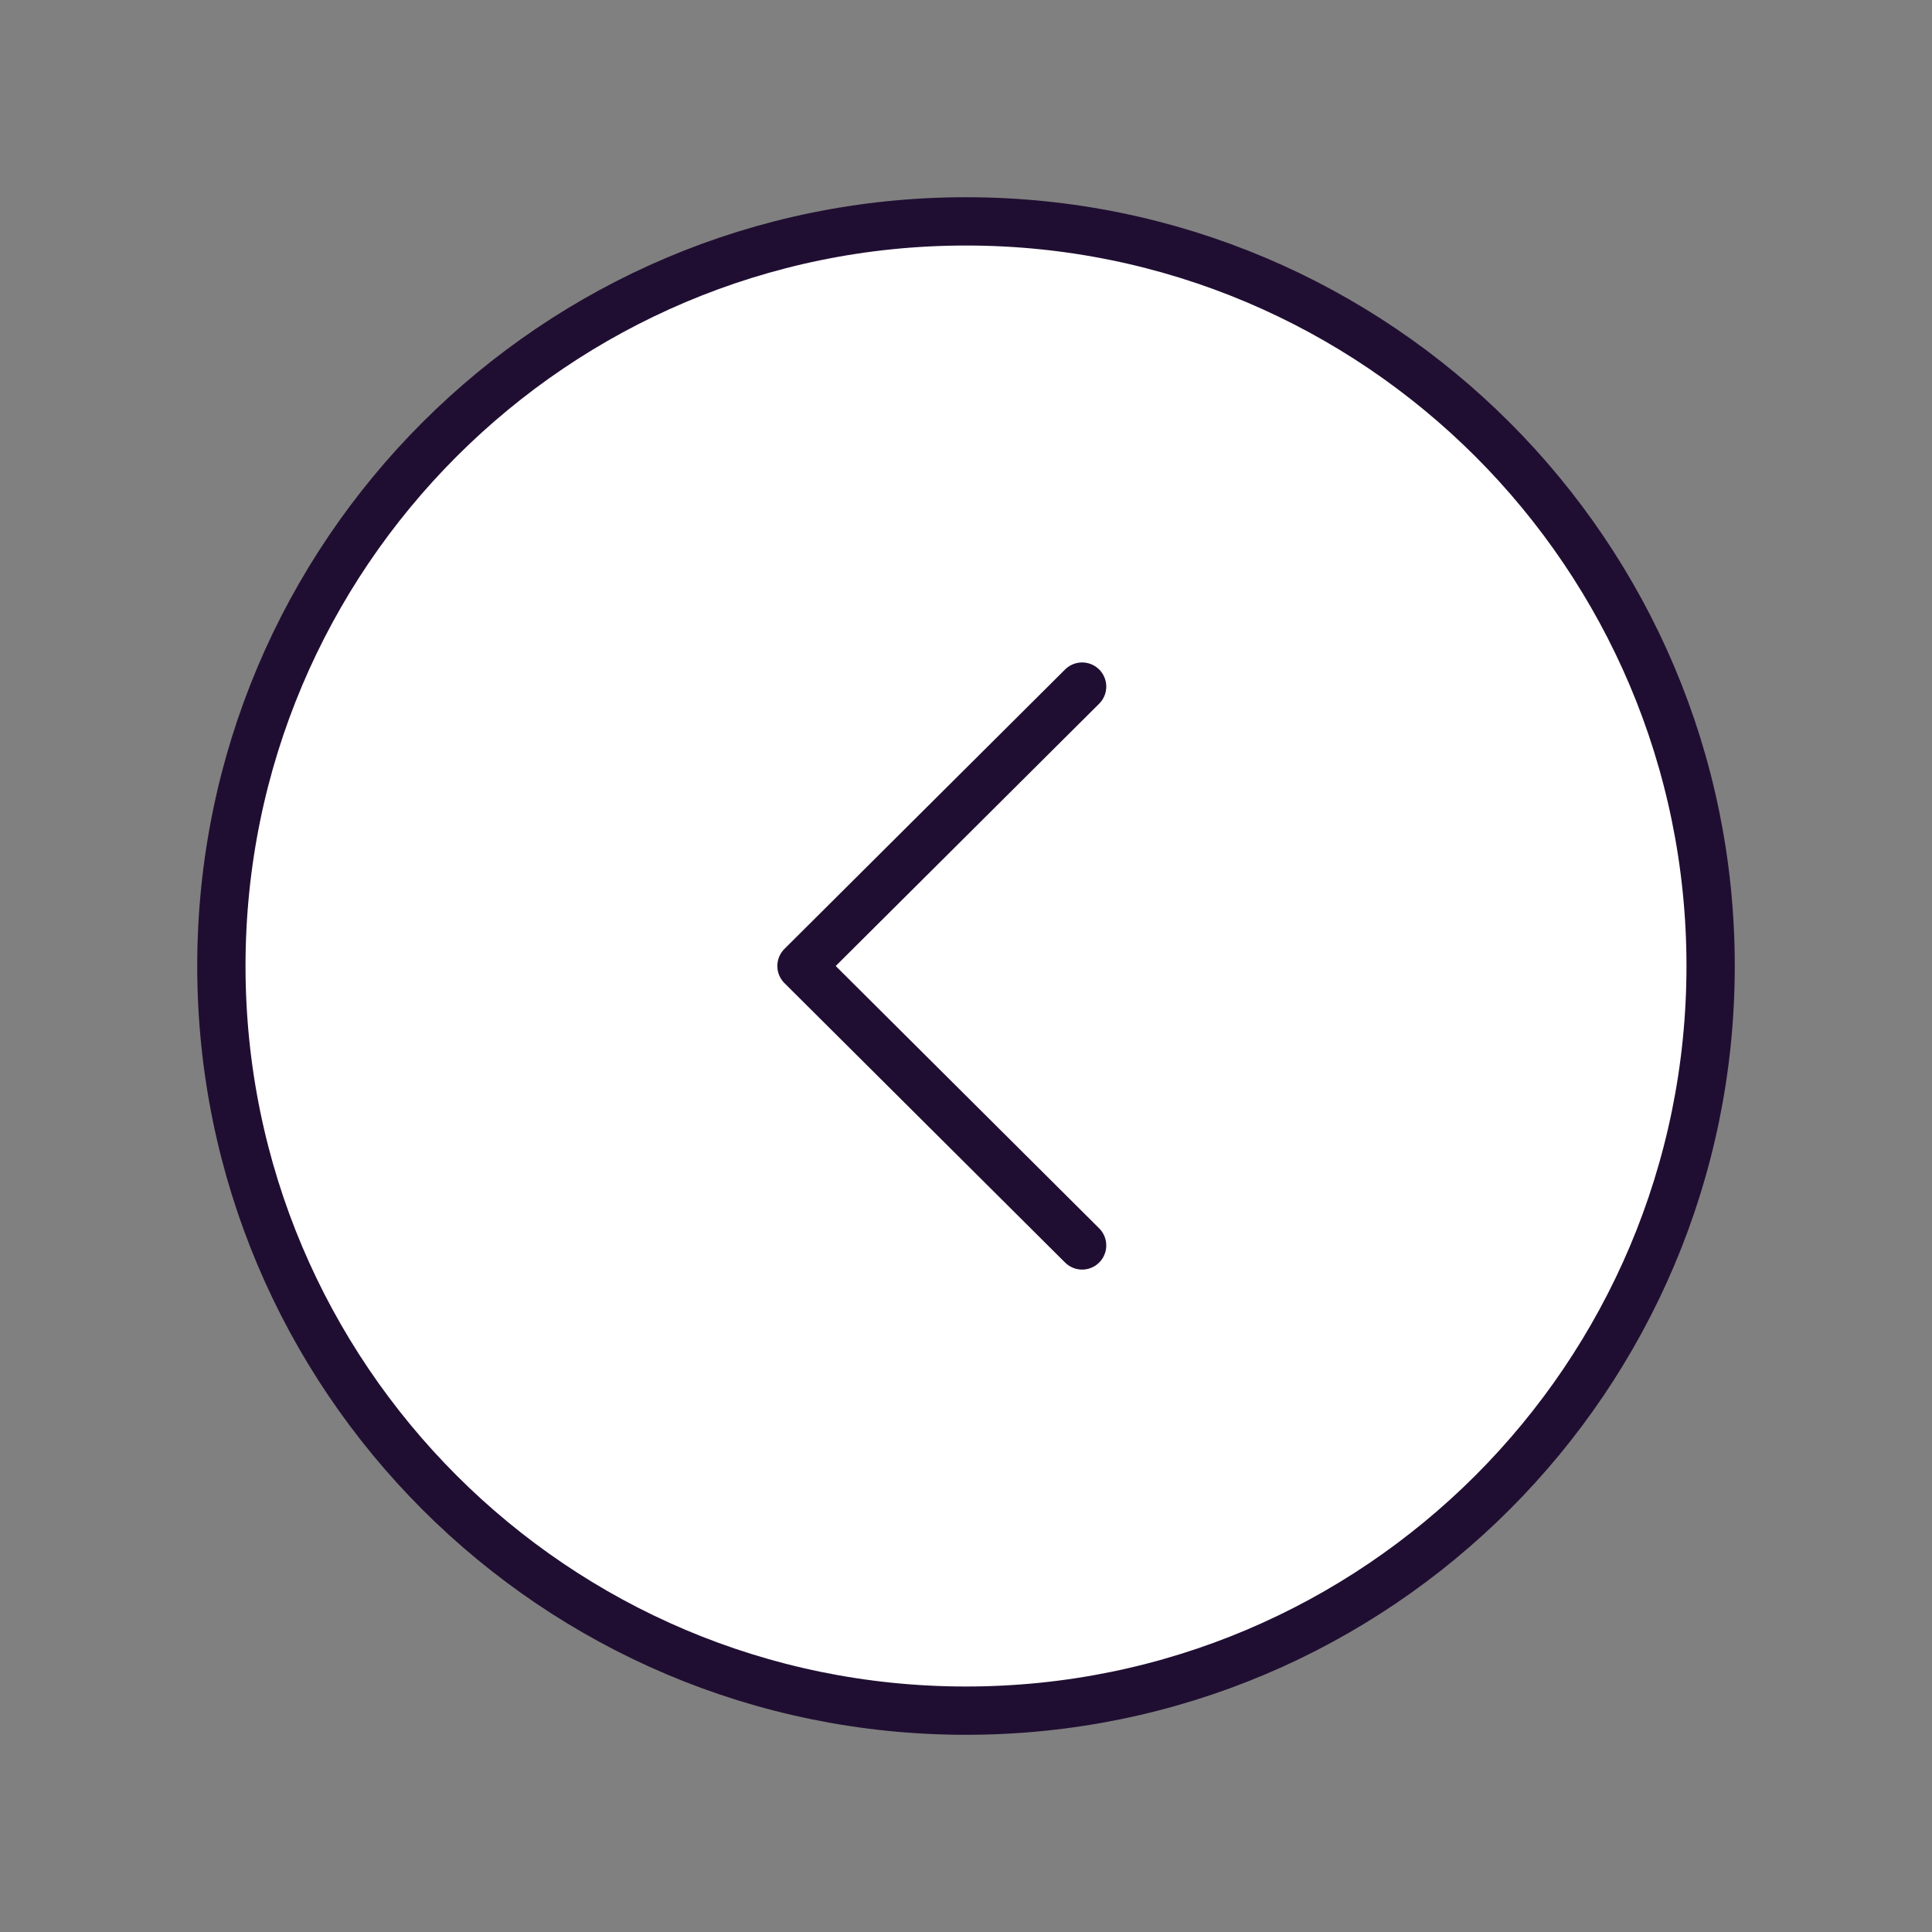 <svg width="60" height="60" viewBox="0 0 60 60" fill="none" xmlns="http://www.w3.org/2000/svg">
<rect x="0" y="0" width="60" height="60" fill="#808080" stroke="none"/>
<path fill-rule="evenodd" clip-rule="evenodd" d="M30 6.875C17.23 6.875 6.875 17.228 6.875 30C6.875 42.77 17.23 53.126 30 53.126C42.77 53.126 53.125 42.77 53.125 30C53.125 17.228 42.77 6.875 30 6.875Z" fill="white" stroke="#200E32" stroke-width="1.5" stroke-linecap="round" stroke-linejoin="round"/>
<path fill-rule="evenodd" clip-rule="evenodd" d="M33.606 21.323L24.891 30L33.606 38.678" fill="white"/>
<path d="M33.606 21.323L24.891 30L33.606 38.678" stroke="#200E32" stroke-width="1.5" stroke-linecap="round" stroke-linejoin="round"/>
</svg>
